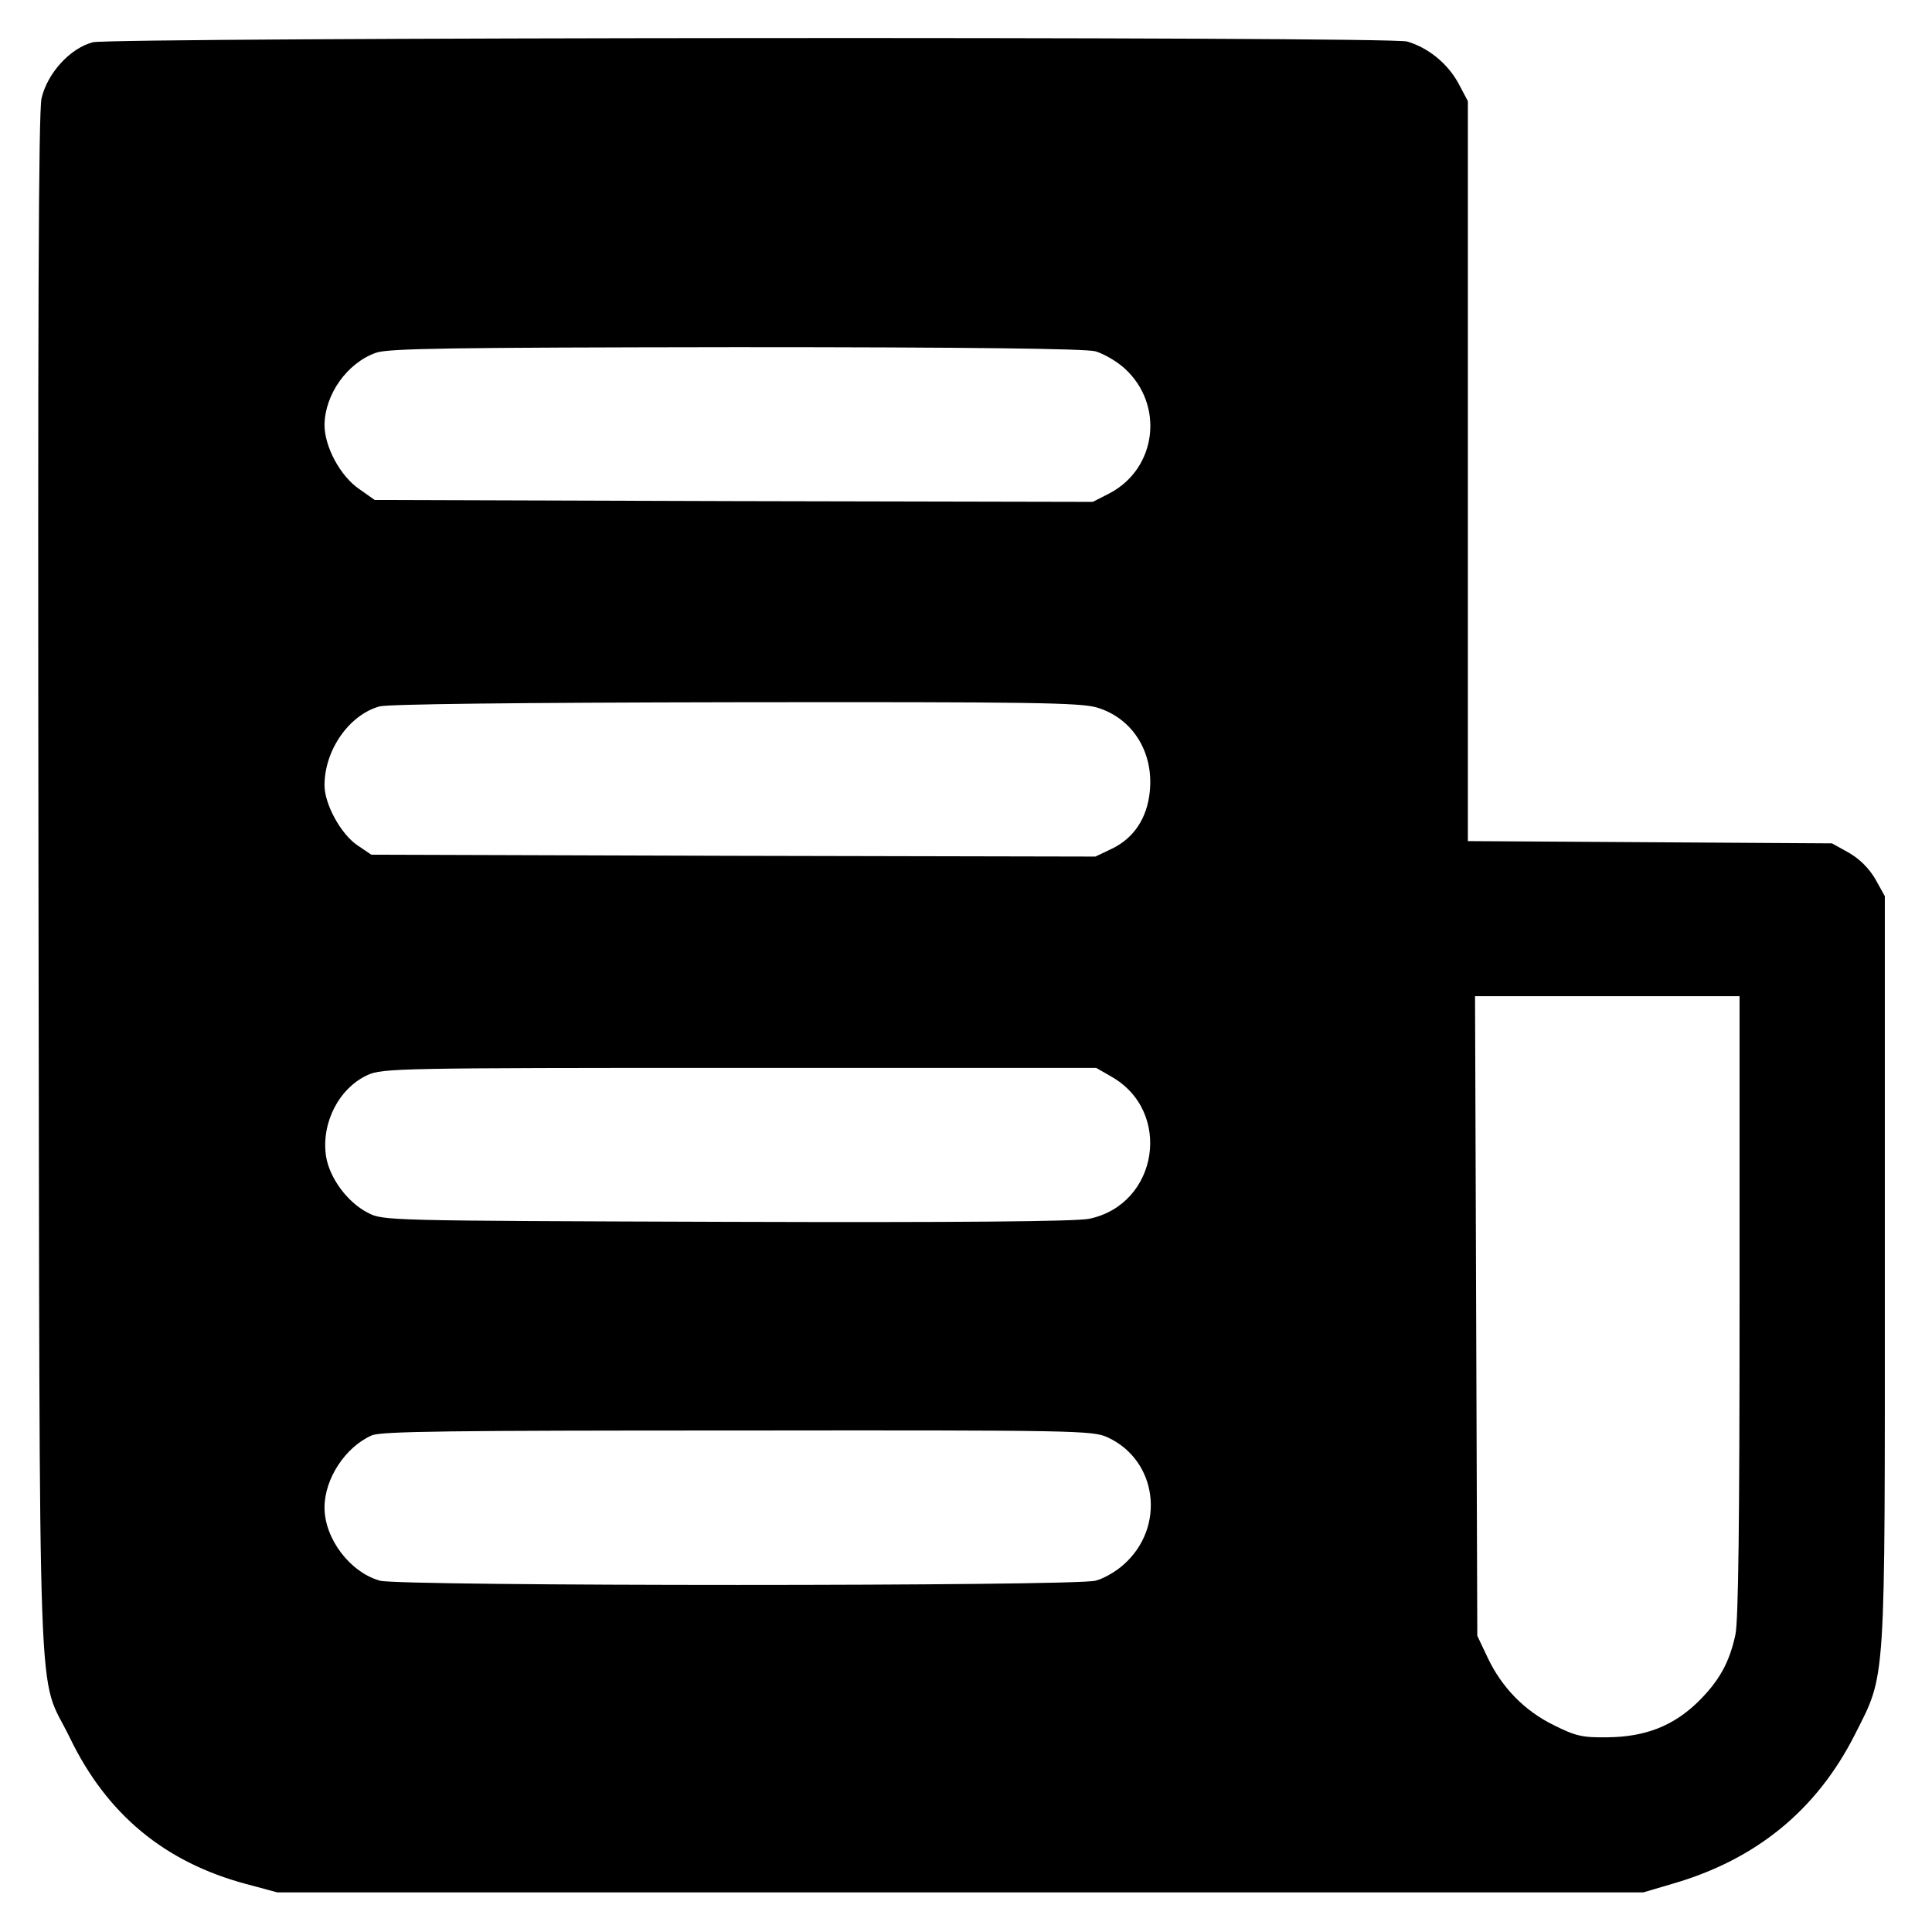 <?xml version="1.0" standalone="no"?>
<!DOCTYPE svg PUBLIC "-//W3C//DTD SVG 20010904//EN"
 "http://www.w3.org/TR/2001/REC-SVG-20010904/DTD/svg10.dtd">
<svg version="1.0" xmlns="http://www.w3.org/2000/svg"
 width="512pt" height="512pt" viewBox="0 0 512 512"
 preserveAspectRatio="xMidYMid meet">

<g transform="translate(0,512) scale(0.1,-0.1)"
fill="#000000" stroke="none">
<path d="M246 5008 c-61 -16 -121 -83 -136 -149 -8 -40 -10 -572 -8 -2089 4
-2295 -5 -2073 83 -2255 98 -203 251 -330 468 -388 l82 -22 1810 0 1810 0 78
23 c221 64 381 195 482 394 84 167 80 112 80 1233 l0 990 -25 45 c-17 29 -41
53 -70 70 l-45 25 -482 3 -483 3 0 981 0 980 -26 49 c-29 52 -80 93 -135 109
-48 14 -3431 11 -3483 -2z m2657 -819 c21 -6 56 -26 77 -45 106 -96 86 -265
-39 -331 l-45 -23 -951 2 -952 3 -41 29 c-50 34 -92 112 -92 170 1 81 60 164
136 191 32 12 203 14 954 15 616 0 928 -4 953 -11z m4 -944 c94 -28 151 -118
140 -223 -7 -70 -42 -123 -100 -151 l-44 -21 -960 2 -959 3 -37 25 c-44 30
-87 109 -87 159 0 94 66 187 146 209 25 6 356 10 945 11 779 1 912 -1 956 -14z
m1703 -1585 c0 -568 -3 -835 -11 -872 -16 -75 -44 -124 -100 -179 -65 -63
-139 -92 -239 -93 -66 -1 -84 3 -142 32 -78 38 -139 101 -176 180 l-27 57 -3
848 -3 847 351 0 350 0 0 -820z m-1665 607 c163 -92 125 -339 -59 -377 -35 -7
-344 -10 -961 -8 -901 3 -910 3 -950 24 -55 28 -102 93 -111 150 -13 88 34
180 110 215 39 18 84 19 986 19 l945 0 40 -23z m-10 -956 c133 -61 155 -239
42 -338 -20 -18 -53 -37 -74 -42 -53 -15 -1843 -15 -1896 0 -79 22 -147 111
-147 194 0 76 55 160 125 191 24 11 210 13 970 13 893 1 942 0 980 -18z"/>
</g>
</svg>
